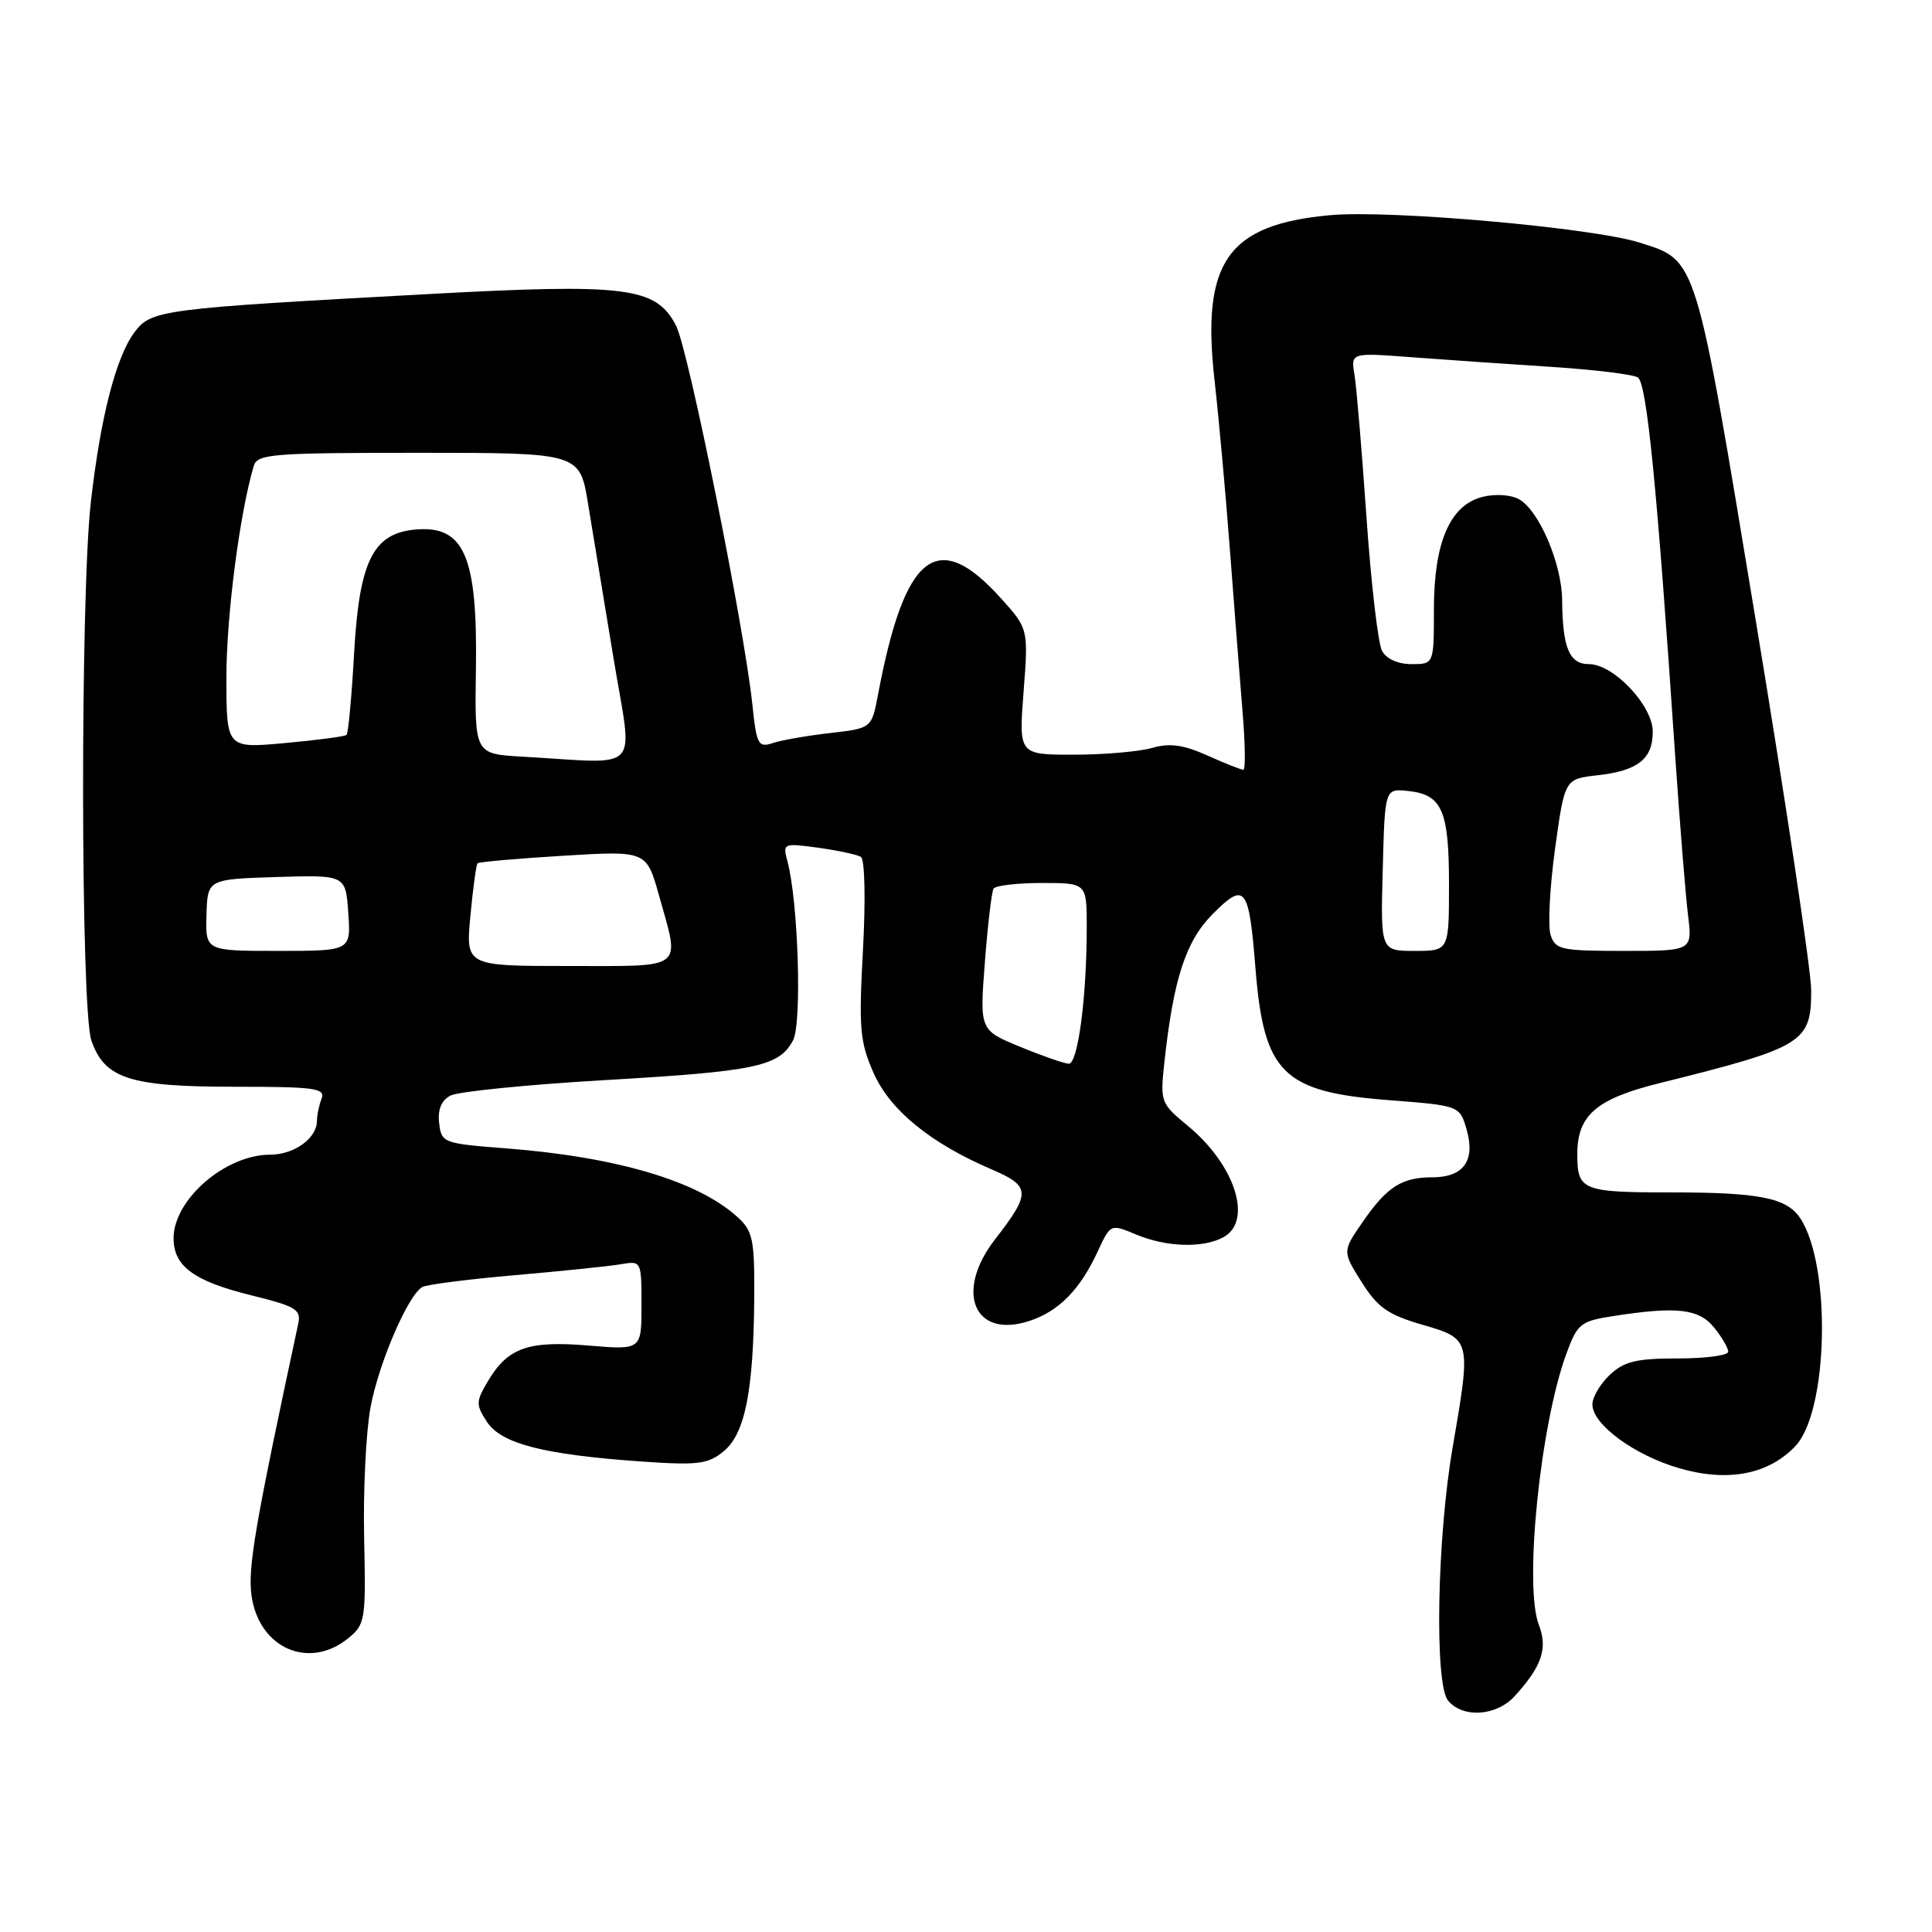<?xml version="1.0" encoding="UTF-8" standalone="no"?>
<!DOCTYPE svg PUBLIC "-//W3C//DTD SVG 1.1//EN" "http://www.w3.org/Graphics/SVG/1.1/DTD/svg11.dtd" >
<svg xmlns="http://www.w3.org/2000/svg" xmlns:xlink="http://www.w3.org/1999/xlink" version="1.1" viewBox="0 0 256 256">
 <g >
 <path fill="currentColor"
d=" M 200.70 224.75 C 204.31 220.79 205.11 218.42 203.91 215.32 C 201.91 210.16 204.09 188.74 207.58 179.30 C 209.02 175.39 209.44 175.05 213.81 174.38 C 222.19 173.08 225.11 173.41 227.13 175.91 C 228.16 177.18 229.00 178.62 229.00 179.11 C 229.00 179.60 225.99 180.00 222.31 180.00 C 216.83 180.00 215.21 180.39 213.31 182.17 C 212.04 183.37 211.00 185.13 211.00 186.09 C 211.00 188.74 216.53 192.81 222.51 194.55 C 228.94 196.42 234.36 195.38 237.92 191.59 C 242.26 186.96 242.67 167.72 238.56 161.45 C 236.77 158.72 233.18 158.00 221.46 158.00 C 209.63 158.00 209.00 157.74 209.00 152.93 C 209.00 147.79 211.51 145.61 219.83 143.54 C 239.03 138.76 240.01 138.16 239.99 131.18 C 239.98 128.61 236.68 106.58 232.65 82.24 C 224.60 33.57 224.92 34.58 217.23 32.14 C 211.00 30.17 184.18 27.79 176.27 28.51 C 162.62 29.75 159.16 34.71 160.94 50.46 C 161.50 55.43 162.42 65.58 162.98 73.00 C 163.54 80.42 164.29 89.99 164.64 94.25 C 165.00 98.51 165.05 102.00 164.75 102.00 C 164.46 102.00 162.31 101.15 159.99 100.11 C 156.77 98.67 155.00 98.43 152.63 99.11 C 150.92 99.60 146.25 100.00 142.25 100.00 C 134.99 100.00 134.99 100.00 135.63 91.65 C 136.27 83.31 136.27 83.31 132.56 79.20 C 124.17 69.92 119.88 73.31 116.35 92.00 C 115.50 96.50 115.50 96.50 110.00 97.13 C 106.97 97.48 103.56 98.07 102.40 98.46 C 100.47 99.10 100.25 98.69 99.69 93.33 C 98.59 82.94 91.22 46.32 89.58 43.15 C 86.92 38.02 83.07 37.53 56.50 38.98 C 21.21 40.90 20.04 41.06 17.81 44.04 C 15.36 47.33 13.33 55.24 12.04 66.50 C 10.63 78.88 10.68 133.78 12.11 137.88 C 13.87 142.93 17.19 144.00 31.06 144.00 C 41.73 144.00 43.14 144.19 42.61 145.58 C 42.27 146.45 42.00 147.77 42.00 148.51 C 42.00 150.82 38.99 153.00 35.80 153.00 C 29.87 153.00 23.00 158.94 23.00 164.07 C 23.00 167.79 25.67 169.75 33.31 171.64 C 39.20 173.09 39.92 173.52 39.52 175.39 C 33.80 202.05 32.83 207.70 33.32 211.36 C 34.26 218.37 40.91 221.33 46.14 217.08 C 48.40 215.24 48.49 214.67 48.25 203.83 C 48.11 197.61 48.49 189.84 49.08 186.57 C 50.13 180.78 53.99 171.74 55.93 170.55 C 56.46 170.22 61.98 169.51 68.20 168.97 C 74.41 168.43 80.74 167.78 82.25 167.52 C 84.99 167.05 85.00 167.06 85.00 172.97 C 85.00 178.88 85.00 178.88 77.96 178.29 C 69.96 177.62 67.27 178.58 64.63 183.05 C 63.05 185.72 63.04 186.13 64.53 188.41 C 66.43 191.30 72.02 192.74 84.90 193.65 C 92.47 194.18 93.79 194.02 95.88 192.31 C 98.72 189.99 99.85 184.32 99.94 171.92 C 99.99 164.27 99.76 163.13 97.75 161.29 C 92.51 156.50 81.76 153.30 67.00 152.16 C 58.71 151.52 58.49 151.43 58.19 148.82 C 57.98 147.03 58.48 145.81 59.69 145.17 C 60.69 144.64 69.88 143.72 80.13 143.12 C 100.16 141.96 103.23 141.32 105.08 137.86 C 106.28 135.61 105.78 119.43 104.33 114.09 C 103.70 111.74 103.79 111.70 108.43 112.33 C 111.03 112.69 113.57 113.24 114.07 113.54 C 114.59 113.86 114.71 119.15 114.35 125.84 C 113.78 136.29 113.94 138.07 115.75 142.16 C 117.93 147.11 123.29 151.48 131.44 154.97 C 136.58 157.18 136.62 158.07 131.87 164.19 C 126.44 171.18 129.07 177.45 136.40 175.03 C 140.30 173.75 143.11 170.89 145.45 165.83 C 147.15 162.16 147.15 162.16 150.54 163.58 C 154.54 165.25 159.36 165.41 162.07 163.96 C 166.06 161.83 163.70 154.37 157.37 149.16 C 153.80 146.21 153.72 146.00 154.28 140.82 C 155.49 129.67 157.12 124.68 160.73 121.07 C 164.99 116.81 165.49 117.45 166.36 128.36 C 167.47 142.20 169.99 144.69 183.98 145.77 C 193.43 146.50 193.43 146.50 194.35 149.73 C 195.51 153.79 193.91 156.00 189.81 156.00 C 185.75 156.00 183.80 157.24 180.61 161.85 C 177.86 165.81 177.86 165.81 180.42 169.88 C 182.56 173.26 183.91 174.21 188.49 175.54 C 194.94 177.41 194.95 177.48 192.49 191.75 C 190.41 203.78 190.06 223.12 191.87 225.33 C 193.82 227.70 198.28 227.41 200.70 224.75 Z  M 135.16 138.70 C 129.81 136.50 129.81 136.50 130.50 127.50 C 130.88 122.55 131.40 118.16 131.65 117.75 C 131.91 117.34 134.79 117.00 138.06 117.00 C 144.00 117.00 144.00 117.00 144.00 122.85 C 144.00 132.13 142.83 141.01 141.61 140.95 C 141.00 140.92 138.09 139.91 135.16 138.70 Z  M 62.33 121.36 C 62.67 117.70 63.10 114.57 63.28 114.39 C 63.46 114.21 68.57 113.76 74.63 113.39 C 85.66 112.72 85.66 112.72 87.33 118.68 C 90.12 128.63 90.92 128.00 75.36 128.00 C 61.71 128.00 61.71 128.00 62.33 121.36 Z  M 27.36 121.25 C 27.50 116.50 27.50 116.50 36.65 116.21 C 45.80 115.93 45.80 115.93 46.15 120.96 C 46.50 126.00 46.50 126.00 36.86 126.00 C 27.22 126.00 27.22 126.00 27.36 121.25 Z  M 183.22 115.25 C 183.50 104.50 183.50 104.50 186.50 104.80 C 191.08 105.26 192.00 107.33 192.00 117.19 C 192.00 126.00 192.00 126.00 187.47 126.00 C 182.93 126.00 182.93 126.00 183.22 115.25 Z  M 205.46 123.87 C 205.09 122.70 205.35 117.57 206.05 112.48 C 207.33 103.22 207.33 103.22 211.66 102.73 C 217.03 102.13 219.00 100.58 219.00 96.95 C 219.00 93.49 213.81 88.00 210.54 88.00 C 207.94 88.00 207.05 85.86 206.99 79.50 C 206.95 74.66 203.89 67.55 201.24 66.13 C 200.14 65.54 198.05 65.42 196.40 65.85 C 192.12 66.96 190.00 71.88 190.00 80.75 C 190.00 88.00 190.00 88.00 187.04 88.00 C 185.22 88.00 183.70 87.31 183.12 86.23 C 182.60 85.26 181.67 77.27 181.06 68.48 C 180.45 59.69 179.74 51.20 179.47 49.61 C 178.99 46.72 178.99 46.72 187.25 47.35 C 191.79 47.69 200.07 48.26 205.66 48.62 C 211.25 48.98 216.36 49.61 217.02 50.01 C 218.21 50.75 219.56 64.39 221.96 100.00 C 222.58 109.08 223.35 118.64 223.67 121.25 C 224.26 126.00 224.26 126.00 215.20 126.00 C 206.83 126.00 206.08 125.84 205.46 123.87 Z  M 69.20 100.26 C 62.89 99.90 62.89 99.90 63.06 88.70 C 63.29 73.60 61.50 69.53 54.91 70.18 C 49.40 70.73 47.60 74.42 46.92 86.57 C 46.60 92.30 46.15 97.17 45.92 97.38 C 45.69 97.59 42.01 98.07 37.75 98.46 C 30.00 99.17 30.00 99.17 30.00 89.70 C 30.00 81.64 31.76 68.02 33.62 61.75 C 34.09 60.15 36.01 60.00 55.48 60.00 C 76.82 60.00 76.82 60.00 77.92 66.75 C 78.53 70.46 80.05 79.69 81.30 87.25 C 83.86 102.76 85.33 101.17 69.20 100.26 Z "/>
</g>
</svg>